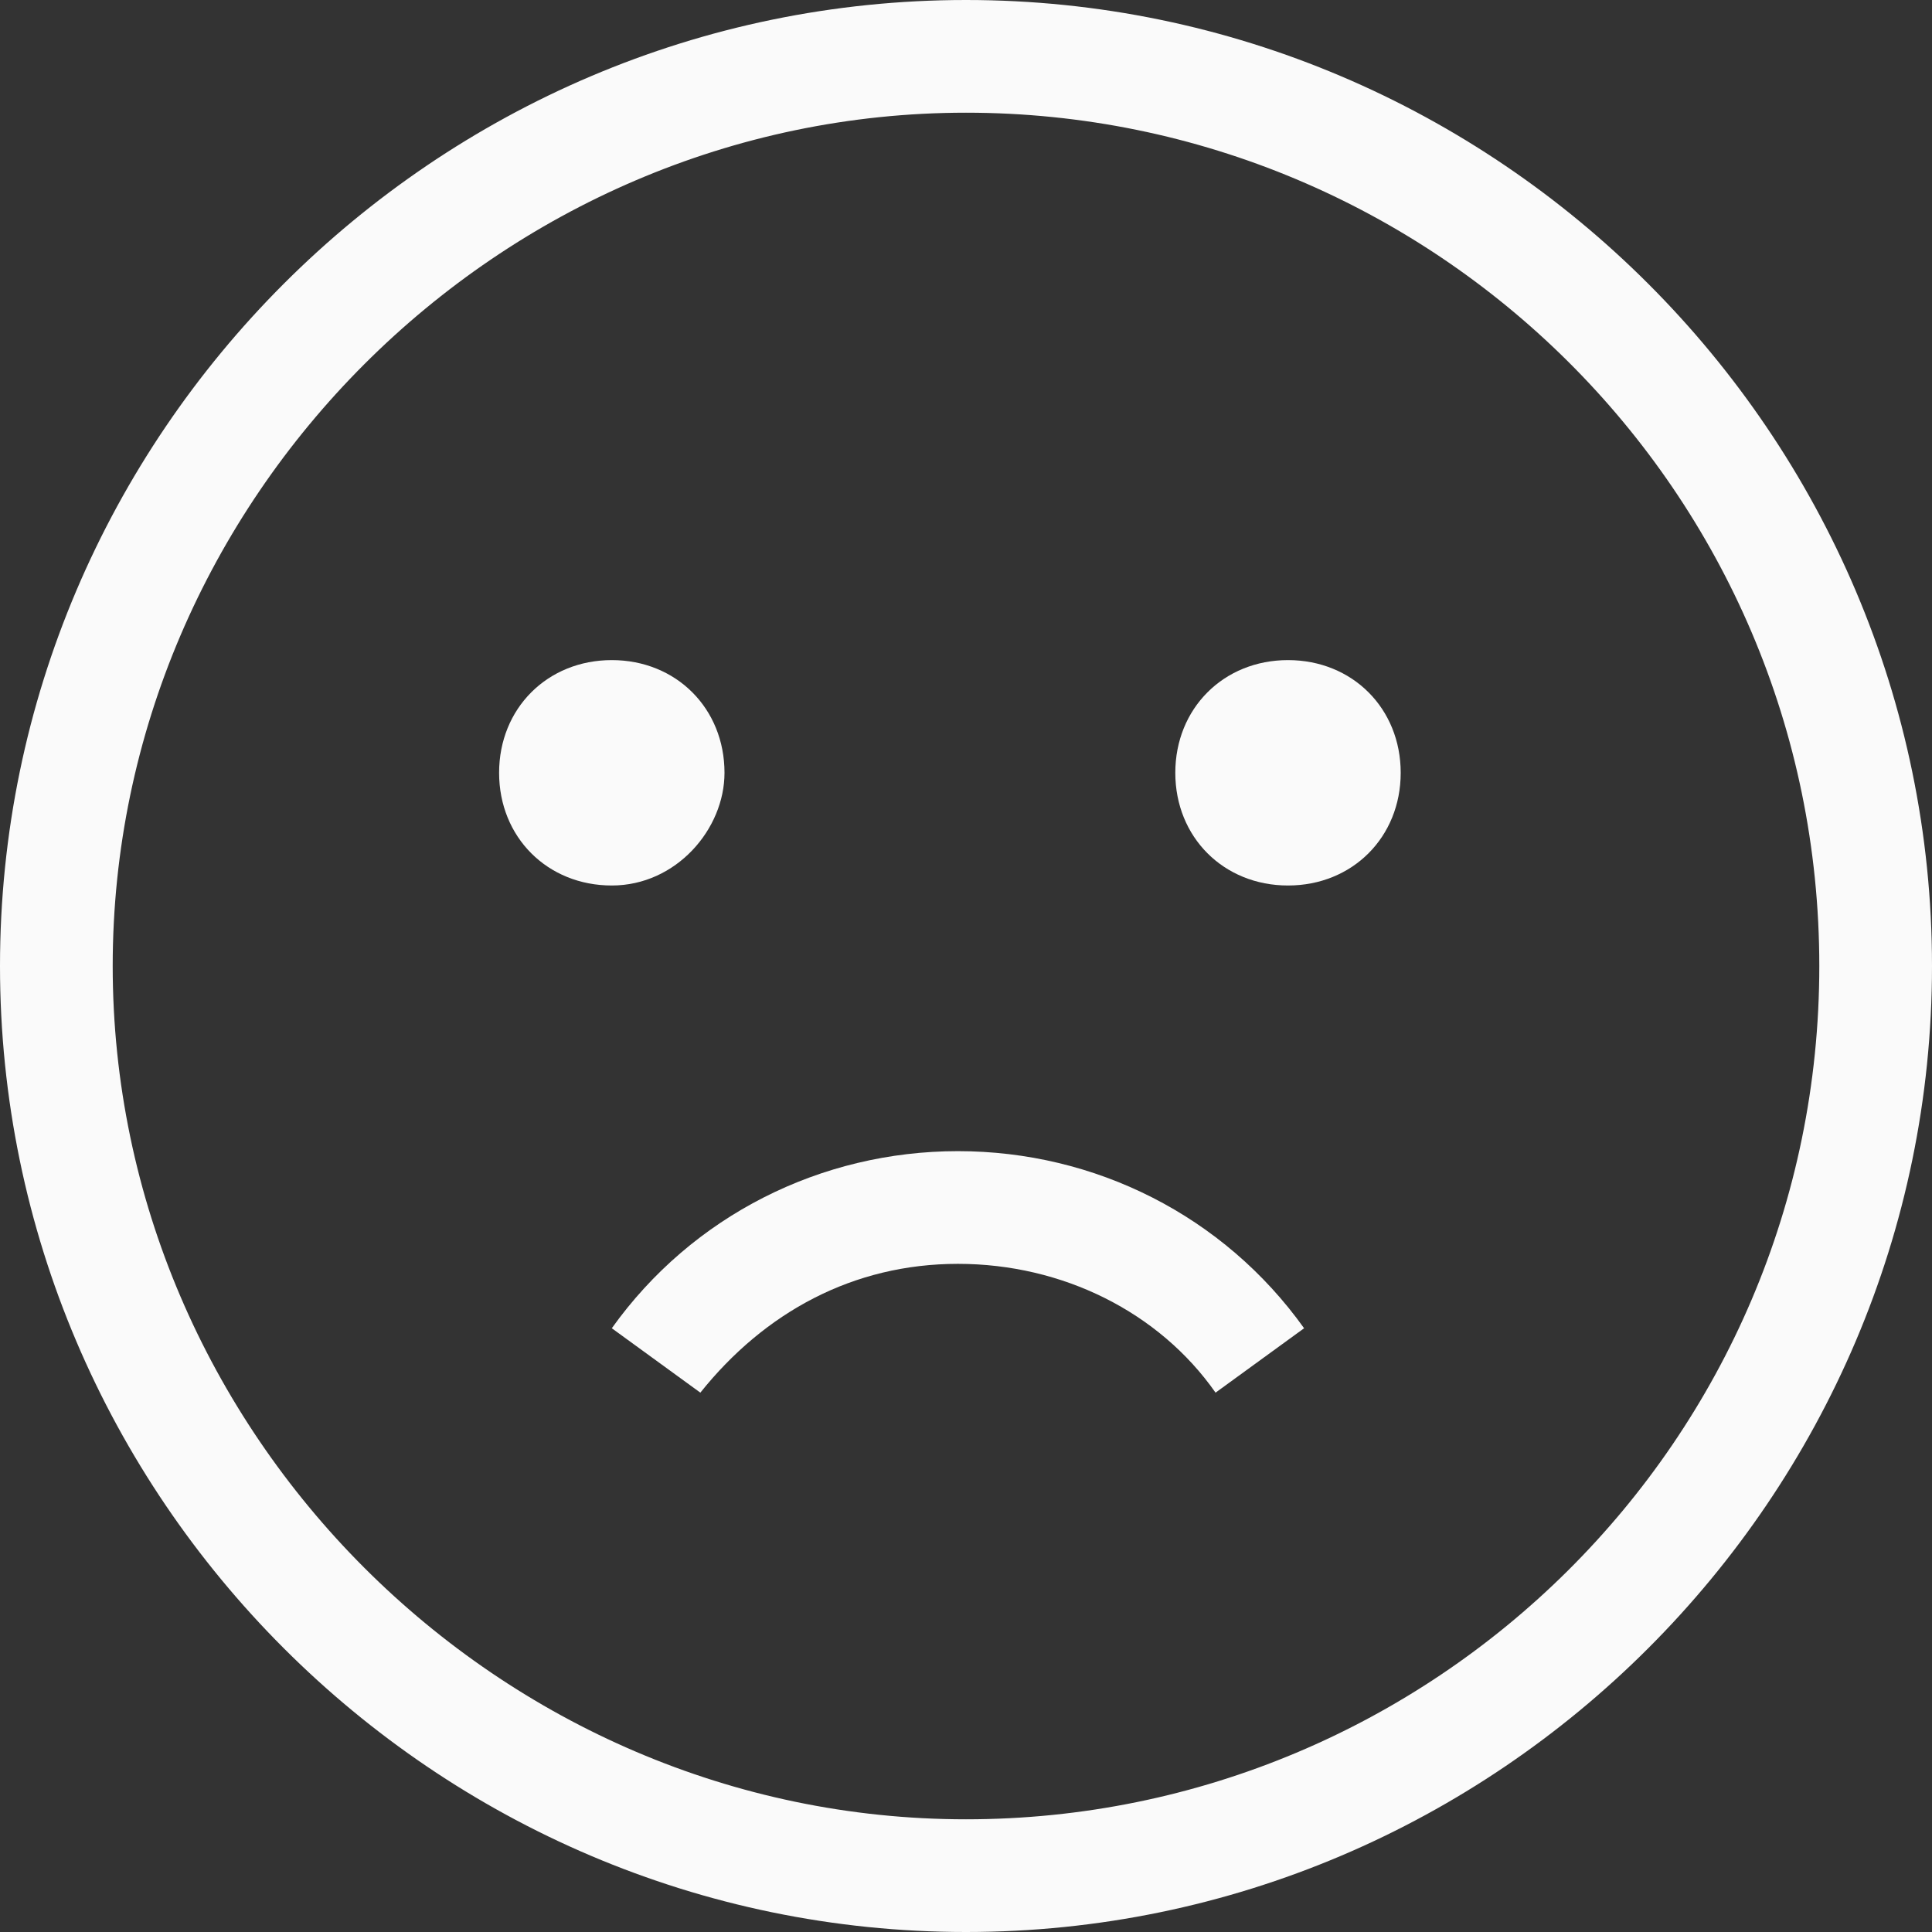 <svg xmlns="http://www.w3.org/2000/svg" xmlns:xlink="http://www.w3.org/1999/xlink" x="0" y="0" version="1.1" viewBox="0 0 24 24"><rect x="0" y="0" width="24" height="24" fill="#333333" stroke="none"/><g fill="#FAFAFA"><path d="M11.9,14.3c-1.7,0-3.3,0.8-4.3,2.2l1.1,0.8c0.8-1,1.9-1.6,3.2-1.6s2.5,0.6,3.2,1.6l1.1-0.8 C15.2,15.1,13.6,14.3,11.9,14.3z"/><path d="M9,9.6c0-0.8-0.6-1.4-1.4-1.4S6.2,8.8,6.2,9.6c0,0.8,0.6,1.4,1.4,1.4S9,10.3,9,9.6z" class="st0"/><path d="M12,0C5.4,0,0,5.4,0,12s5.4,12,12,12s12-5.4,12-12S18.6,0,12,0z M12,22.6C6.2,22.6,1.4,17.8,1.4,12 S6.2,1.4,12,1.4S22.6,6.1,22.6,12S17.8,22.6,12,22.6z" class="st0"/><path d="M16,8.2c-0.8,0-1.4,0.6-1.4,1.4c0,0.8,0.6,1.4,1.4,1.4s1.4-0.6,1.4-1.4S16.8,8.2,16,8.2z" class="st0"/></g></svg>
